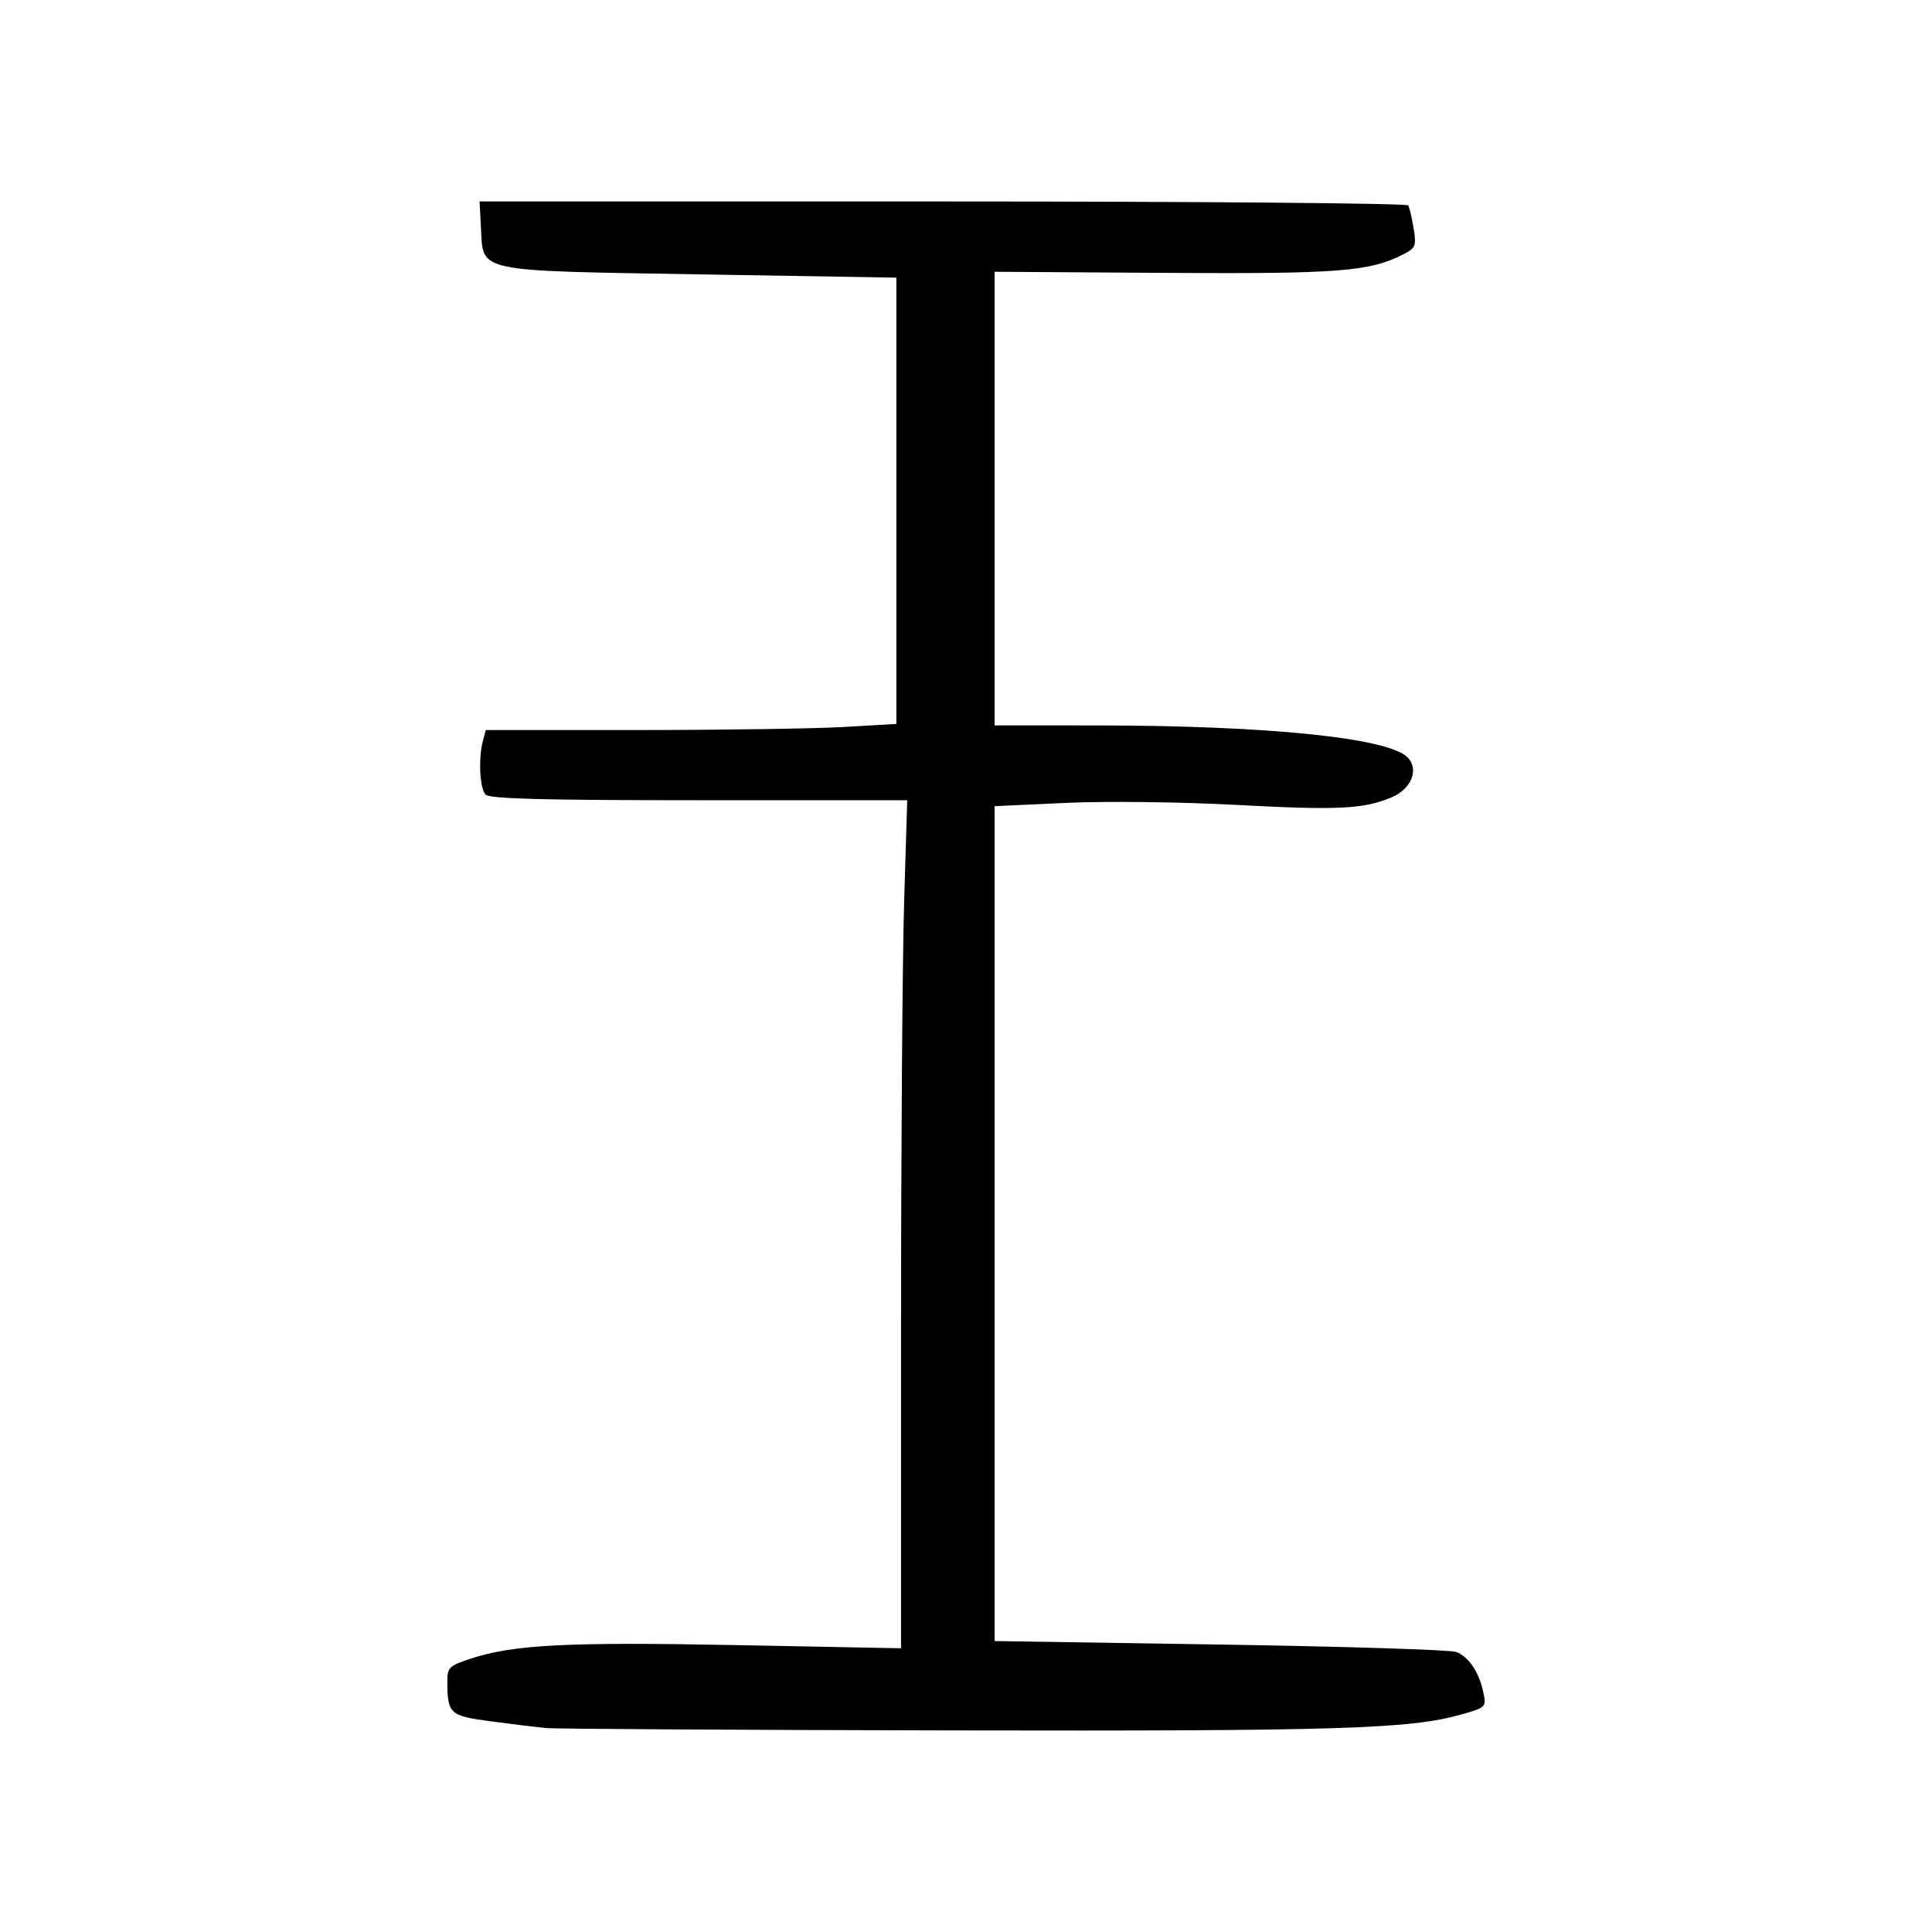 <?xml version="1.0" encoding="UTF-8" standalone="no"?>
<svg
   xmlns:dc="http://purl.org/dc/elements/1.1/"
   xmlns:cc="http://creativecommons.org/ns#"
   xmlns:rdf="http://www.w3.org/1999/02/22-rdf-syntax-ns#"
   xmlns:svg="http://www.w3.org/2000/svg"
   xmlns="http://www.w3.org/2000/svg"
   viewBox="0 0 300 300"
   height="300"
   width="300"
   id="svg116"
   version="1.1">
  <defs
     id="defs120" />
  <path
     id="path126"
     d="m 84.707,268.328 c -1.398,-0.139 -5.209,-0.606 -8.467,-1.039 -6.447,-0.856 -6.755,-1.138 -6.777,-6.227 -0.009,-2.11 0.284,-2.4 3.5,-3.468 6.678,-2.218 14.999,-2.649 41.345,-2.144 l 25.605,0.492 10e-4,-50.042 c 7.3e-4,-27.523 0.216,-57.151 0.479,-65.841 l 0.477,-15.799 h -32.295 c -24.15,0 -32.515,-0.22 -33.167,-0.872 -0.92,-0.92 -1.152,-5.634 -0.414,-8.39 l 0.438,-1.634 23.705,-0.004 c 13.038,-0.001 27.382,-0.215 31.877,-0.474 l 8.172,-0.471 V 77.765 43.113 L 108.859,42.607 C 73.505,42.017 75.052,42.344 74.683,35.386 l -0.218,-4.103 h 71.906 c 39.548,0 72.077,0.276 72.286,0.614 0.209,0.338 0.592,1.944 0.852,3.57 0.437,2.73 0.314,3.038 -1.608,4.025 -5.218,2.679 -10.062,3.055 -37.129,2.879 l -26.332,-0.171 v 35.219 35.219 l 15.799,0.007 c 26.6,0.012 45.293,1.924 48.309,4.941 1.867,1.867 0.609,4.969 -2.542,6.265 -4.338,1.785 -8.293,1.973 -23.909,1.14 -8.823,-0.471 -20.275,-0.608 -26.58,-0.318 l -11.077,0.509 v 64.82 64.82 l 35.037,0.541 c 19.27,0.298 35.76,0.816 36.645,1.152 1.946,0.74 3.552,3.134 4.205,6.271 0.478,2.296 0.435,2.34 -3.379,3.426 -7.955,2.265 -18.688,2.602 -79.304,2.485 -33.217,-0.064 -61.539,-0.23 -62.938,-0.369 z"
     style="fill:#000000;stroke-width:0.726" />
</svg>
